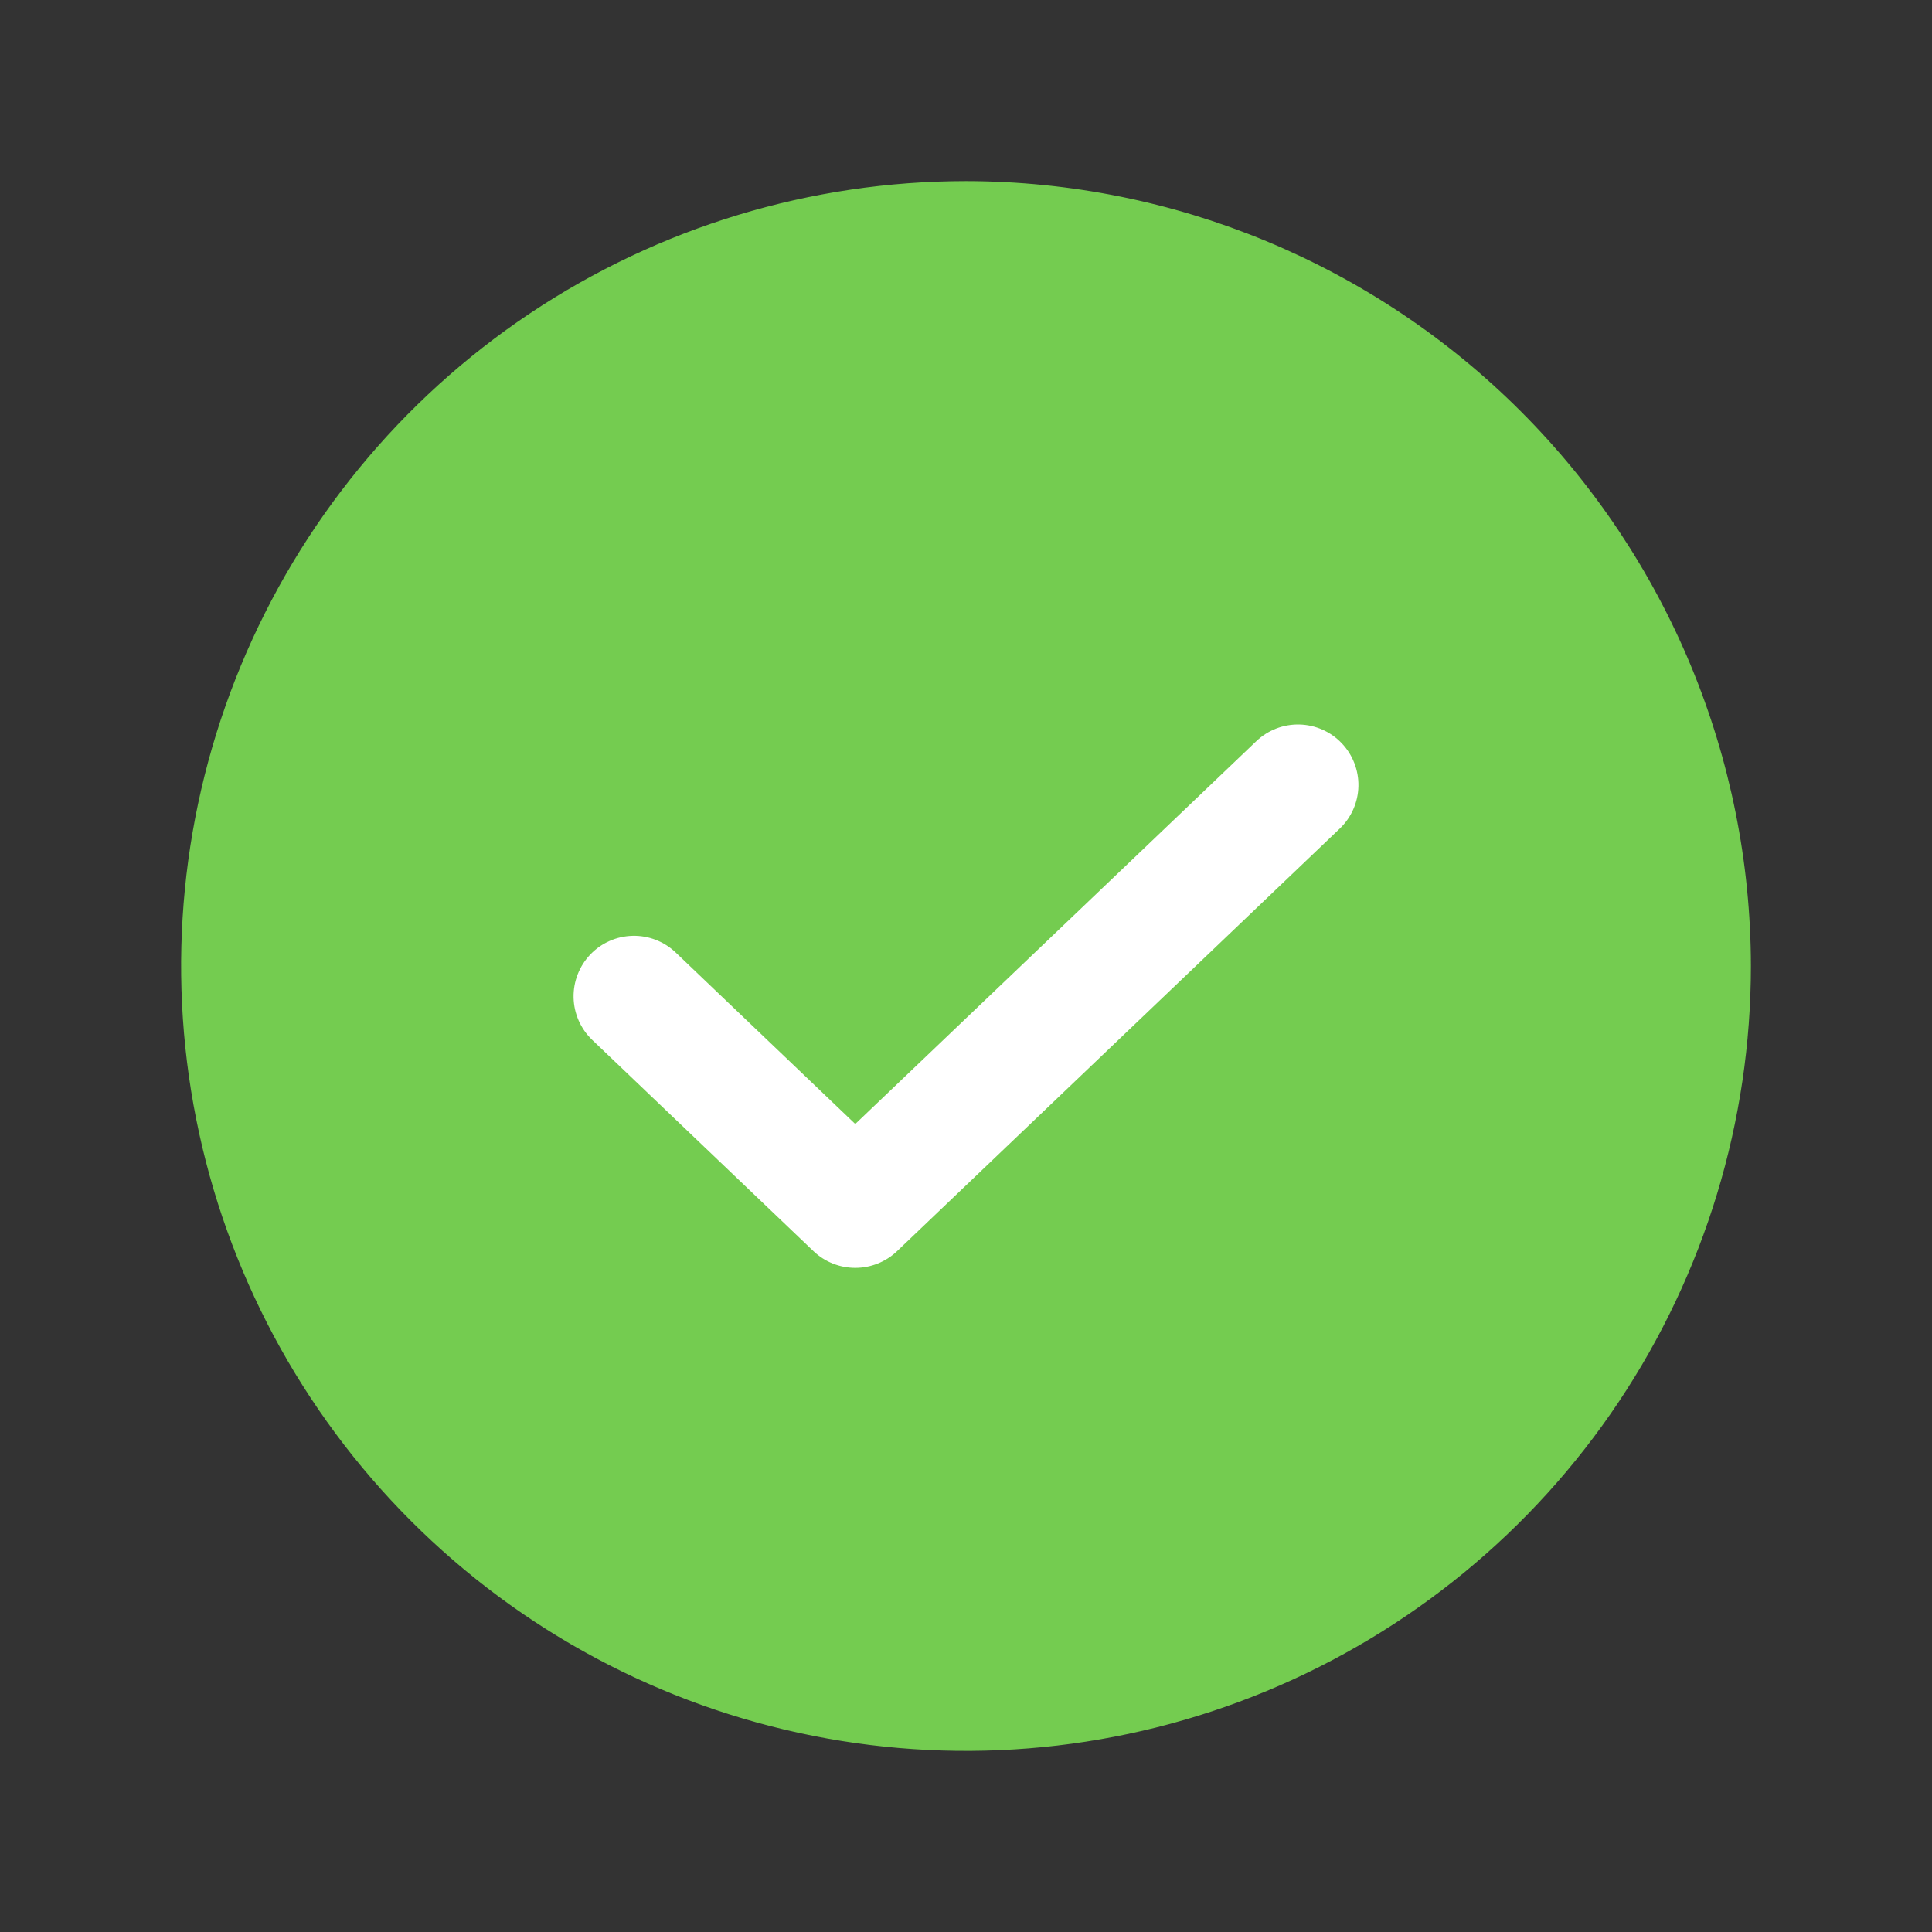 <svg width="48" height="48" viewBox="0 0 48 48" fill="none" xmlns="http://www.w3.org/2000/svg">
<rect x="0" y="0" width="48" height="48" fill="#333333" stroke="none"/>
<path d="M24.7 6H22.7C12.759 6 4.7 14.059 4.7 24C4.7 33.941 12.759 42 22.7 42H24.7C34.641 42 42.7 33.941 42.7 24C42.7 14.059 34.641 6 24.7 6Z" fill="white"/>
<path d="M33.33 20.631L33.33 20.631C33.63 20.344 33.803 19.95 33.812 19.536C33.821 19.122 33.666 18.721 33.379 18.421C33.093 18.121 32.7 17.948 32.285 17.938C31.871 17.928 31.47 18.083 31.17 18.369L31.17 18.369L21.249 27.839L16.83 23.619L16.83 23.619C16.53 23.333 16.129 23.178 15.715 23.188C15.3 23.198 14.907 23.371 14.621 23.671C14.335 23.971 14.179 24.372 14.188 24.786C14.197 25.2 14.37 25.594 14.67 25.881L14.67 25.881L20.169 31.131L20.169 31.131C20.46 31.408 20.847 31.562 21.249 31.562C21.651 31.562 22.038 31.408 22.329 31.131L22.329 31.131L33.33 20.631ZM13.201 7.838C16.398 5.702 20.156 4.563 24 4.562C29.153 4.568 34.094 6.618 37.738 10.262C41.382 13.906 43.432 18.847 43.438 24C43.438 27.844 42.297 31.602 40.162 34.799C38.026 37.995 34.99 40.487 31.438 41.958C27.887 43.429 23.978 43.814 20.208 43.064C16.437 42.314 12.974 40.463 10.256 37.744C7.537 35.026 5.686 31.563 4.936 27.792C4.186 24.022 4.571 20.113 6.042 16.562C7.513 13.01 10.005 9.974 13.201 7.838Z" fill="#74CC50" stroke="#74CC50" stroke-width="0.125"/>
</svg>
